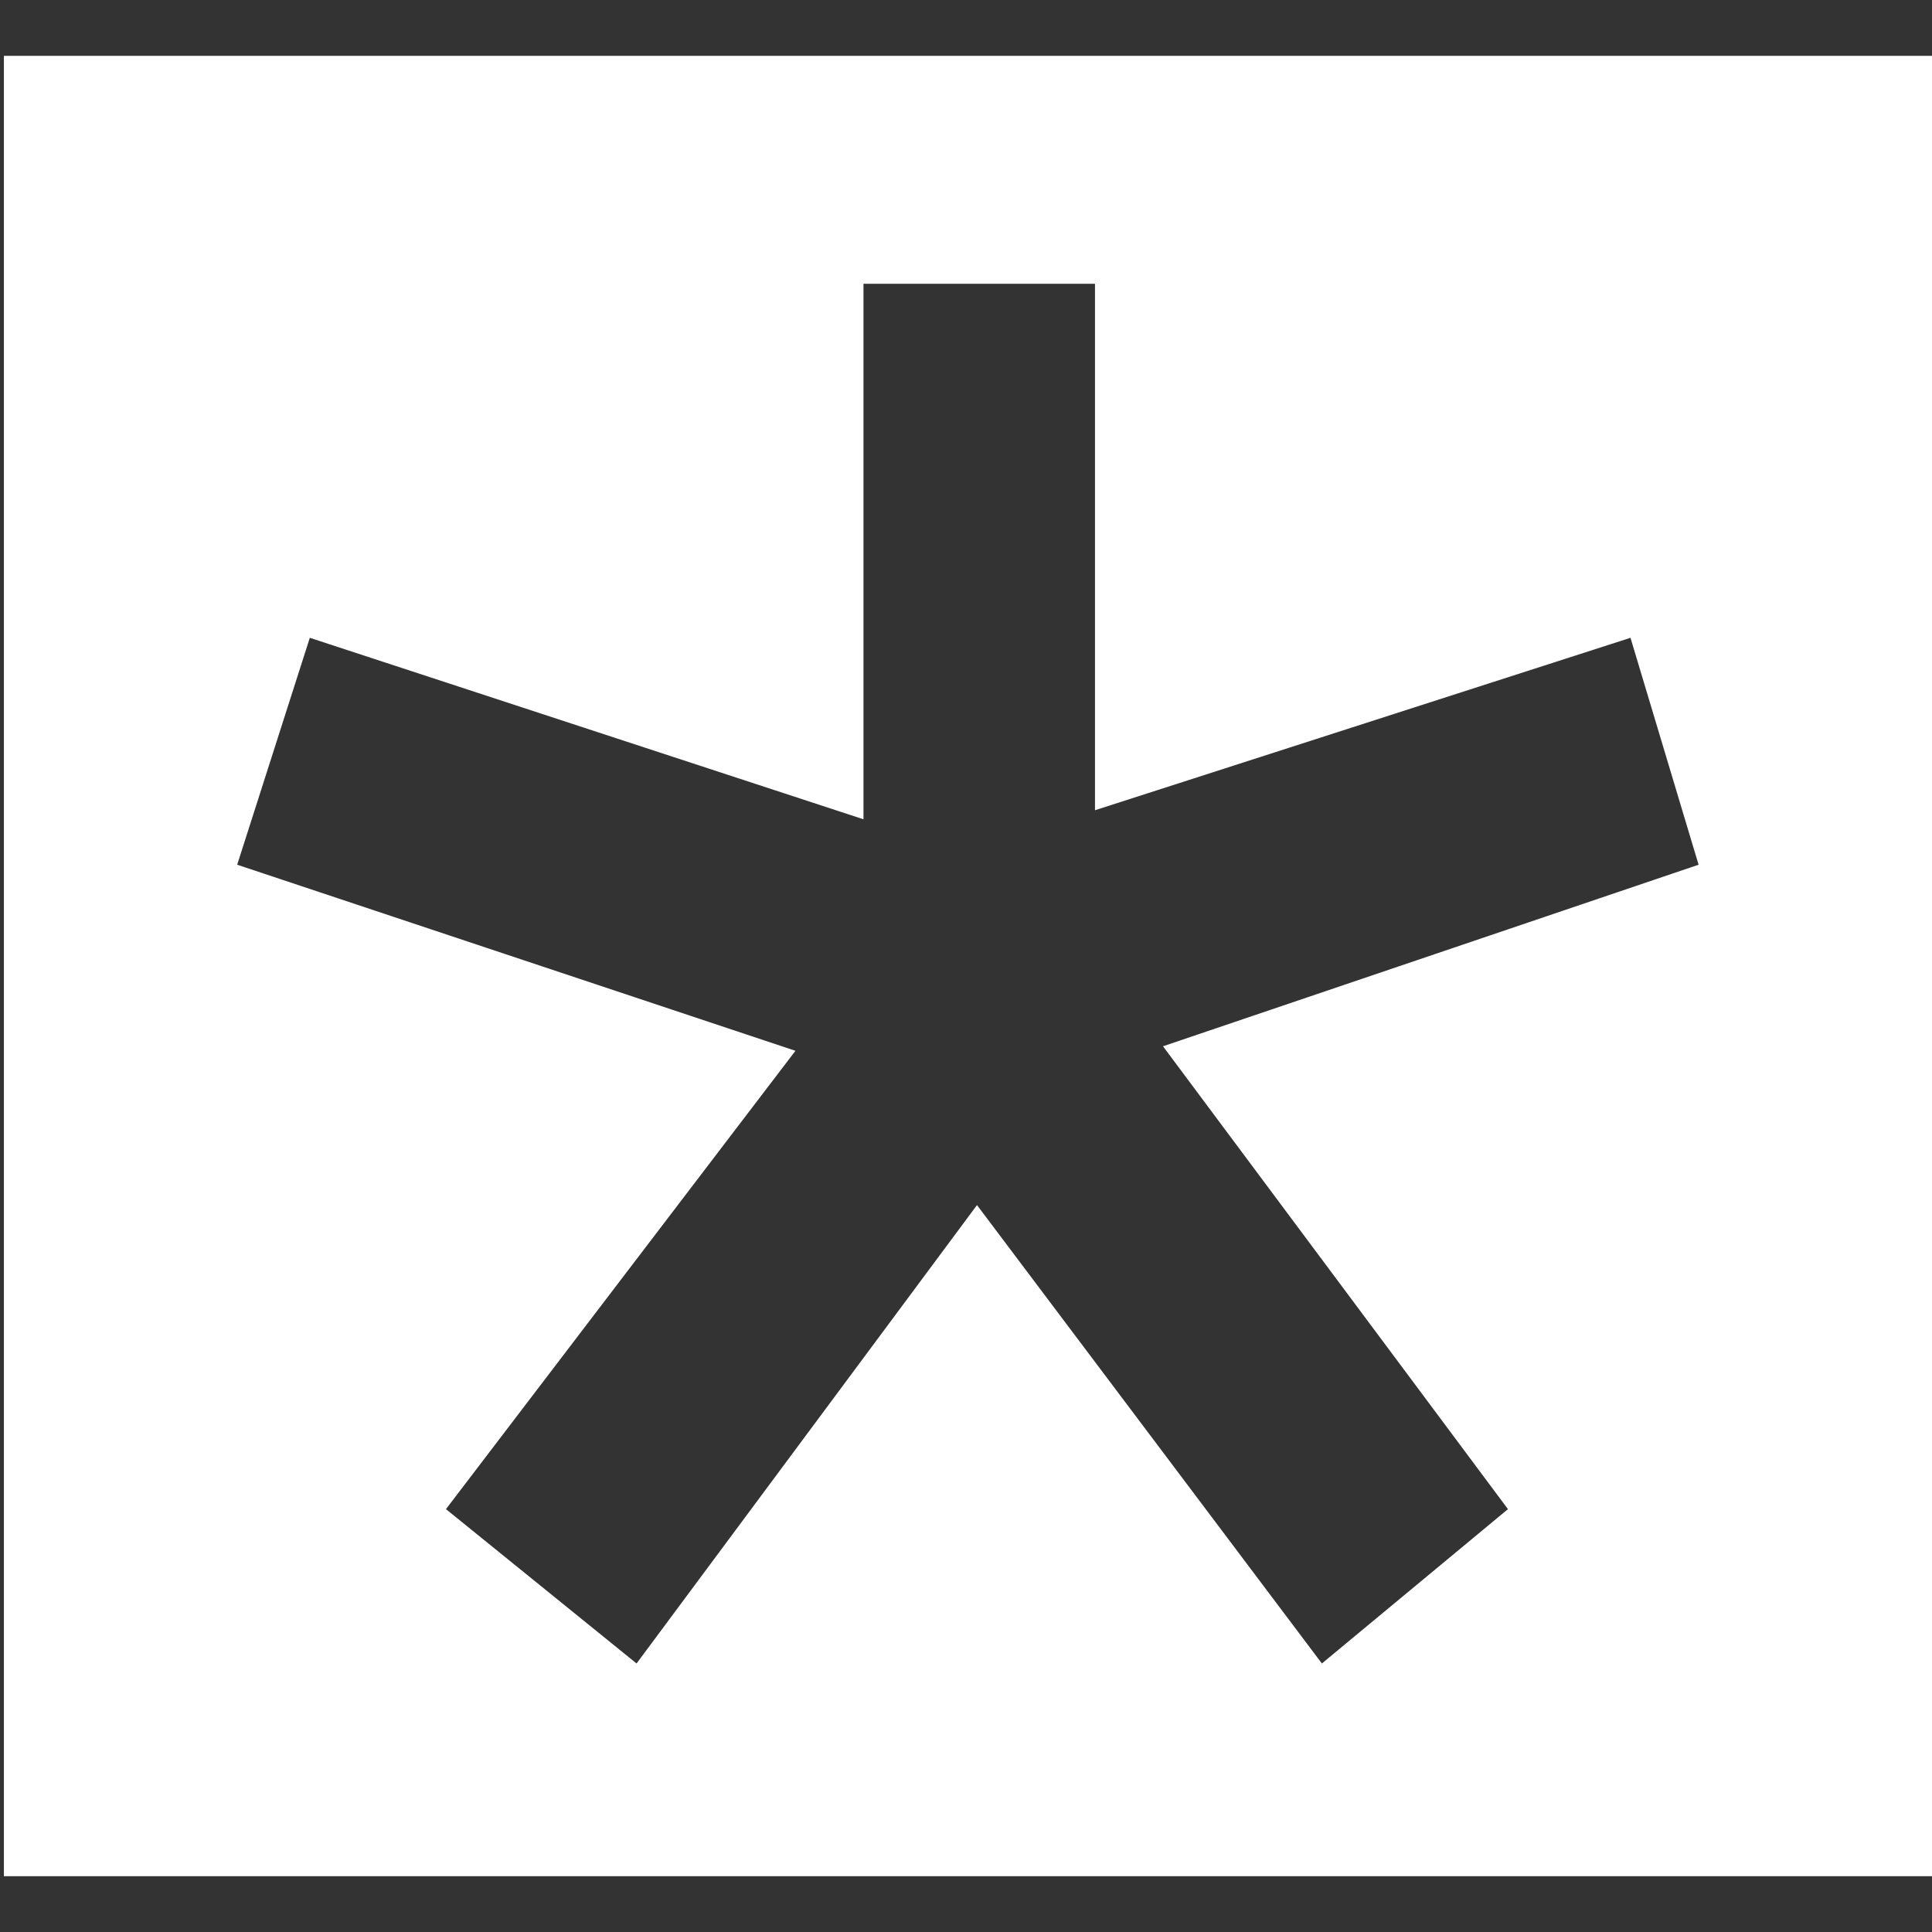 <svg width="64" height="64" viewBox="0 0 64 64" fill="none" xmlns="http://www.w3.org/2000/svg">
<rect x="0" y="0" width="64" height="64" fill="#333333" stroke="none"/>
<g clip-path="url(#clip0_5591_5344)">
<path fill-rule="evenodd" clip-rule="evenodd" d="M64.002 1.85V62.151H0.129V1.85L64.002 1.85ZM26.35 34.809L14.773 49.992L21.087 55.105L32.364 39.92L43.789 55.105L49.953 49.992L38.526 34.659L56.268 28.645L54.012 21.128L36.273 26.84V9.401H28.604V27.14L10.263 21.128L7.857 28.645L26.35 34.809Z" fill="white"/>
</g>
<defs>
<clipPath id="clip0_5591_5344">
<rect width="64" height="64" fill="white"/>
</clipPath>
</defs>
</svg>
